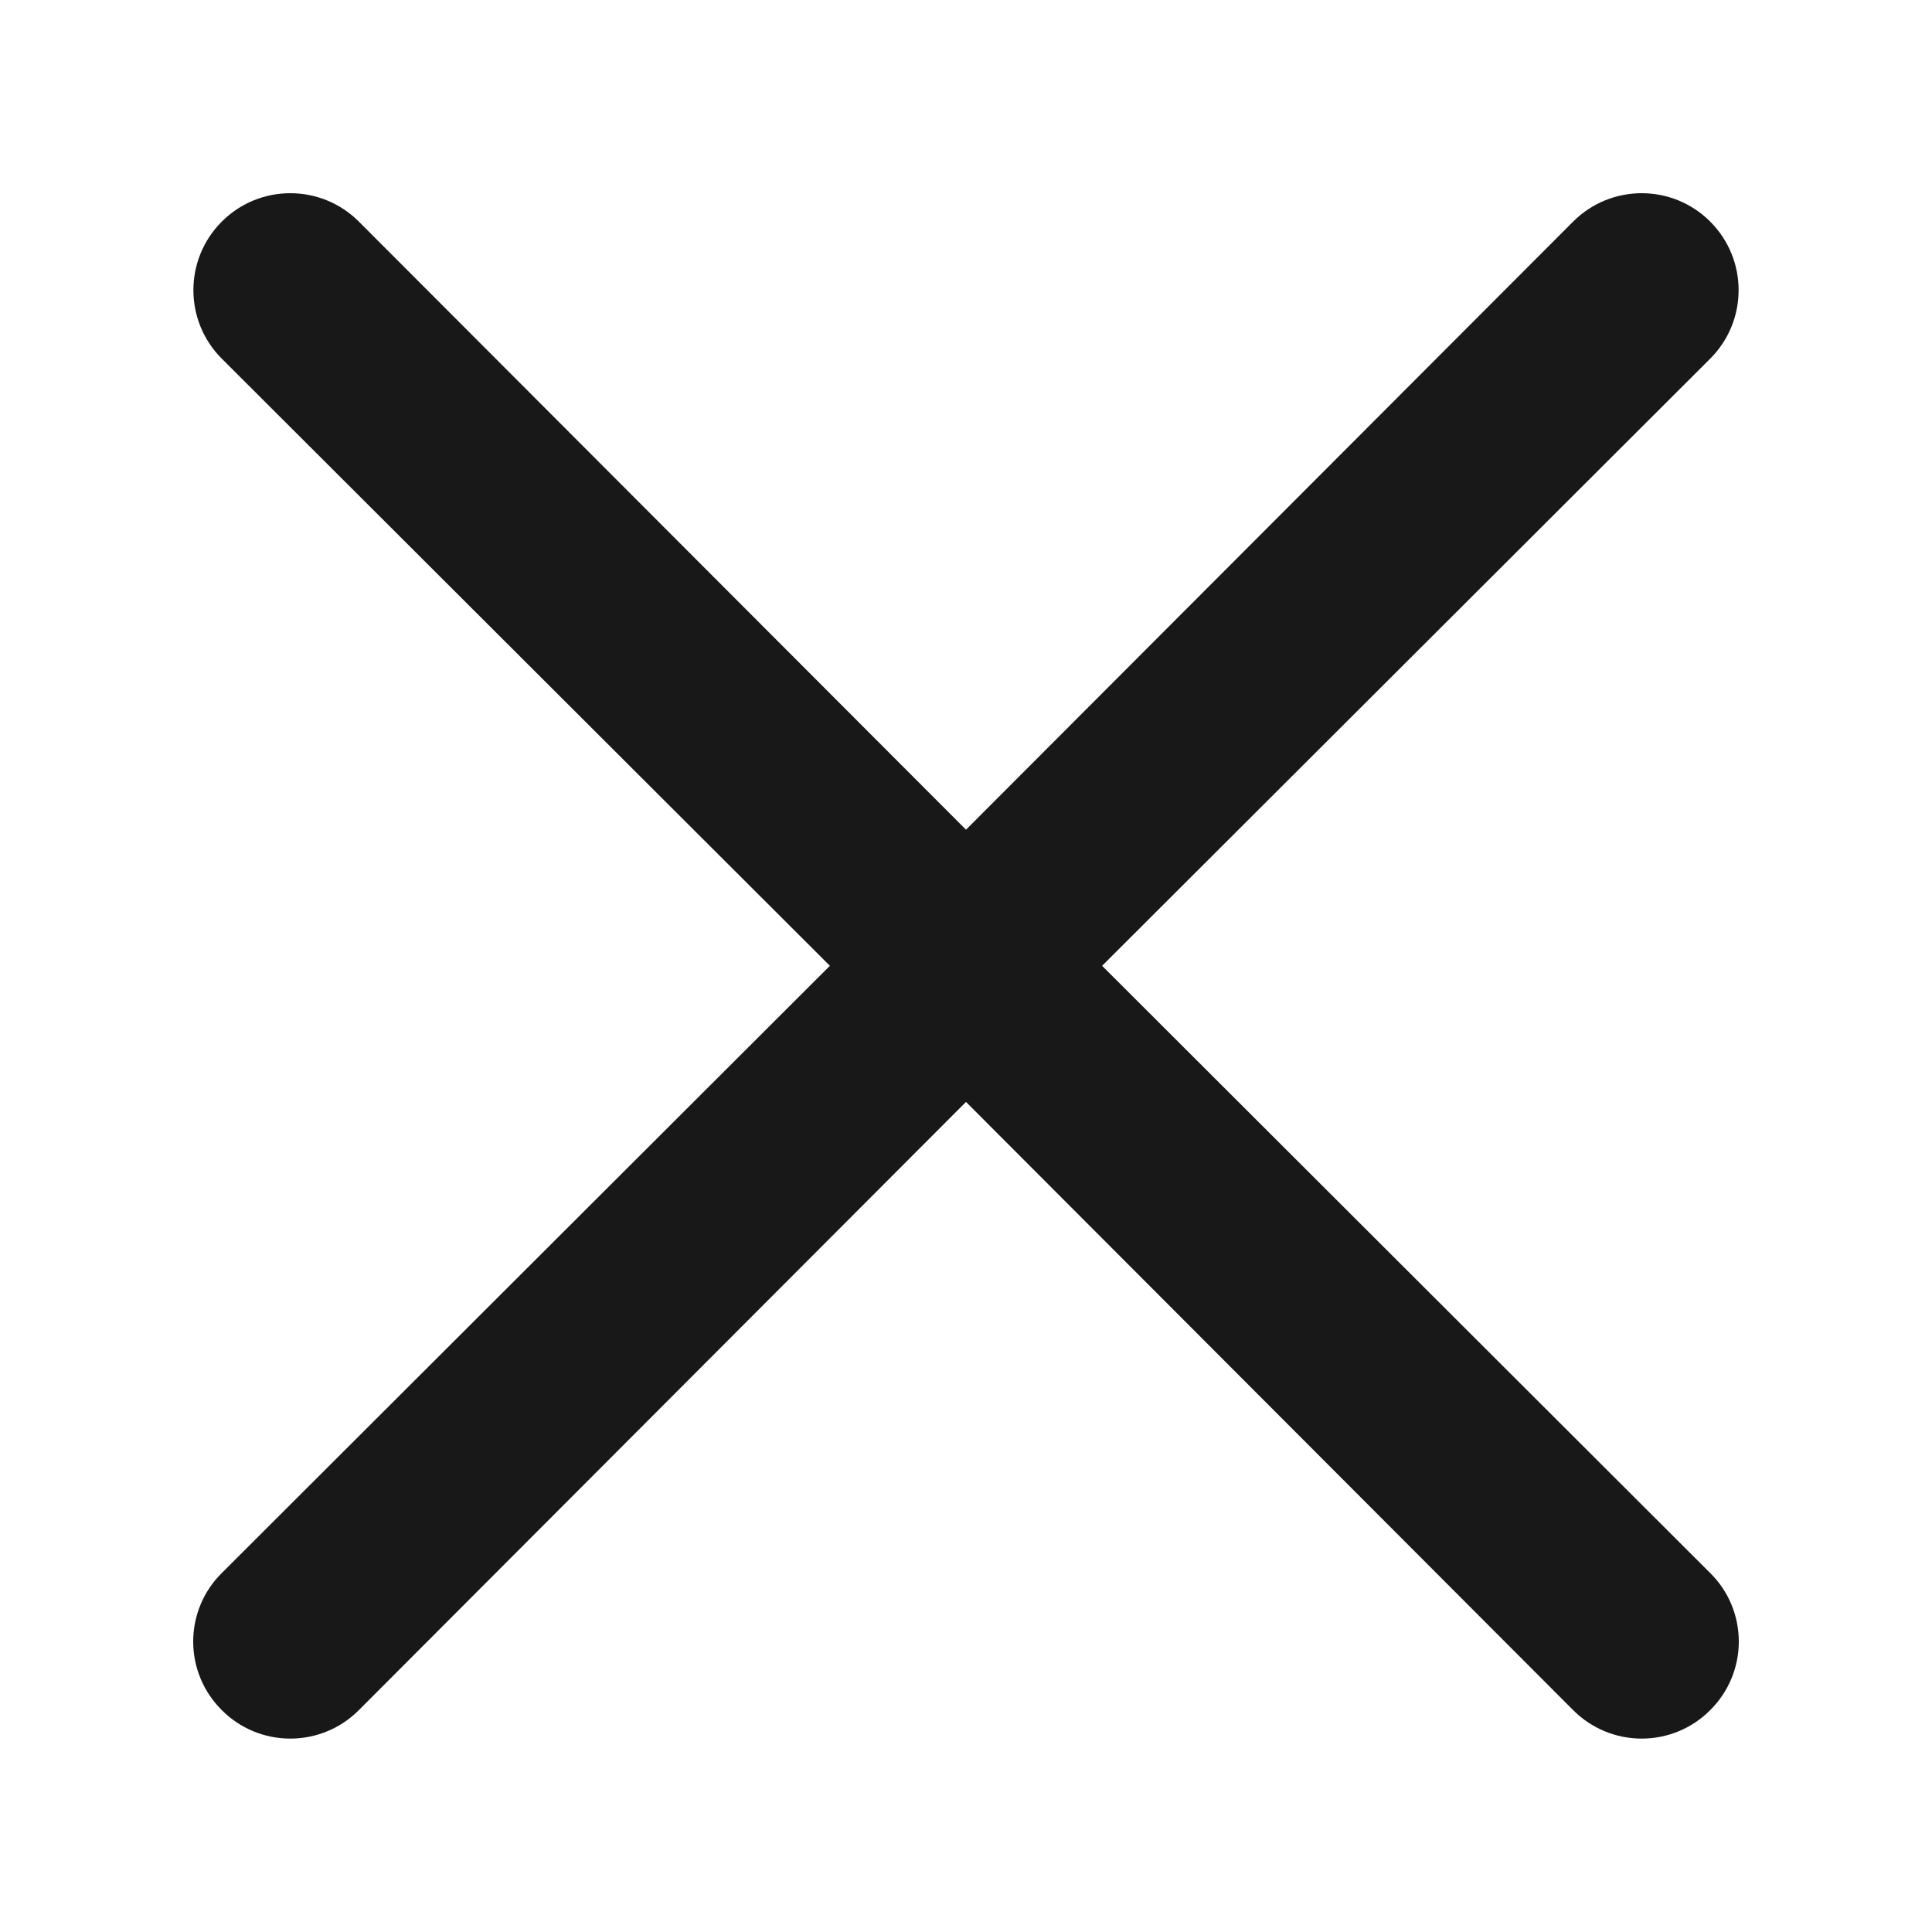 <?xml version="1.0" encoding="UTF-8"?>
<svg width="20px" height="20px" viewBox="0 0 20 20" version="1.1" xmlns="http://www.w3.org/2000/svg" xmlns:xlink="http://www.w3.org/1999/xlink">
    <!-- Generator: Sketch 62 (91390) - https://sketch.com -->
    <title>icons/close</title>
    <desc>Created with Sketch.</desc>
    <g id="icons/close" stroke="none" stroke-width="1" fill="none" fill-rule="evenodd">
        <g id="close">
            <rect id="Rectangle" x="0" y="0" width="20" height="20"></rect>
            <g id="multiply" transform="translate(2, 2)" fill="#181818">
                <path d="M9.409,7.998 L15.704,1.713 C16.096,1.321 16.096,0.686 15.704,0.294 C15.313,-0.098 14.677,-0.098 14.285,0.294 L8,6.589 L1.715,0.294 C1.323,-0.098 0.687,-0.098 0.296,0.294 C-0.096,0.686 -0.096,1.321 0.296,1.713 L6.591,7.998 L0.296,14.284 C0.106,14.471 -3.01980663e-14,14.727 -3.01980663e-14,14.993 C-3.01980663e-14,15.26 0.106,15.515 0.296,15.703 C0.483,15.892 0.739,15.998 1.005,15.998 C1.272,15.998 1.527,15.892 1.715,15.703 L8,9.407 L14.285,15.703 C14.473,15.892 14.728,15.998 14.995,15.998 C15.261,15.998 15.517,15.892 15.704,15.703 C15.894,15.515 16,15.26 16,14.993 C16,14.727 15.894,14.471 15.704,14.284 L9.409,7.998 Z" id="Path"></path>
            </g>
        </g>
    </g>
</svg>